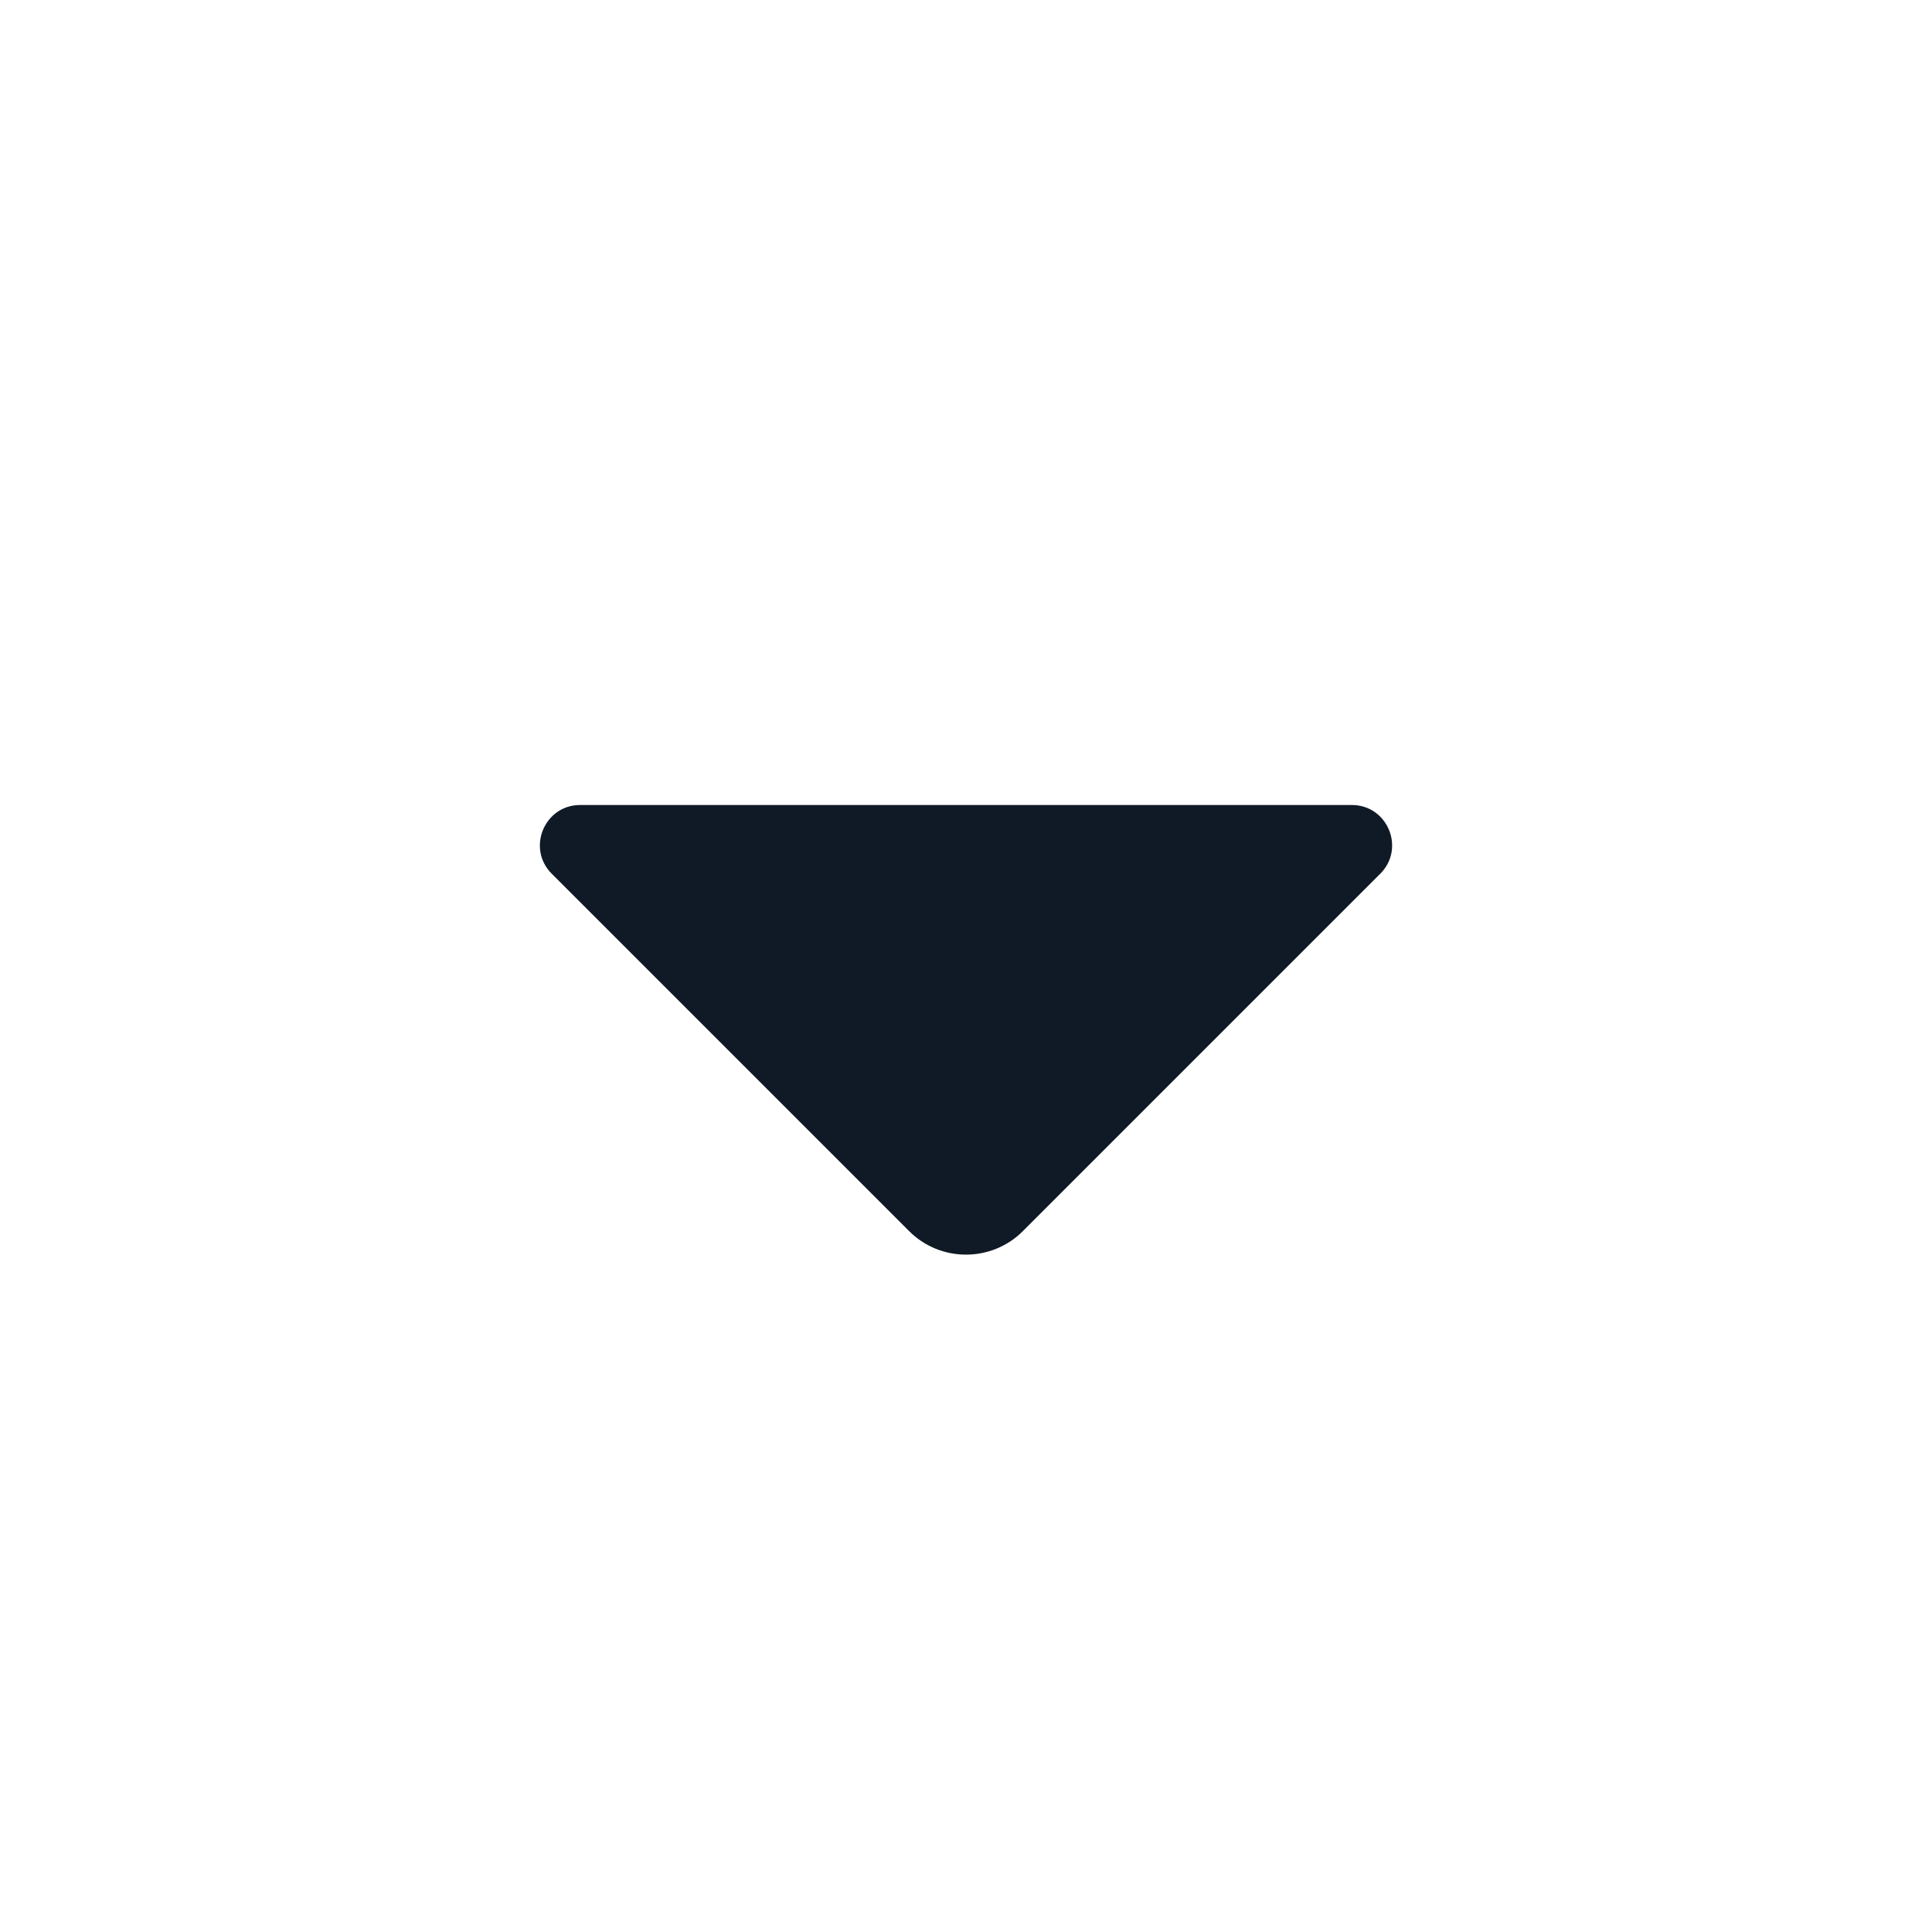 <svg width="24" height="24" viewBox="0 0 24 24" fill="none" xmlns="http://www.w3.org/2000/svg">
<path d="M12.707 15.293C12.317 15.683 11.683 15.683 11.293 15.293L6.854 10.854C6.539 10.539 6.762 10 7.207 10H16.793C17.238 10 17.461 10.539 17.146 10.854L12.707 15.293Z" fill="#0F1A26"/>
</svg>
